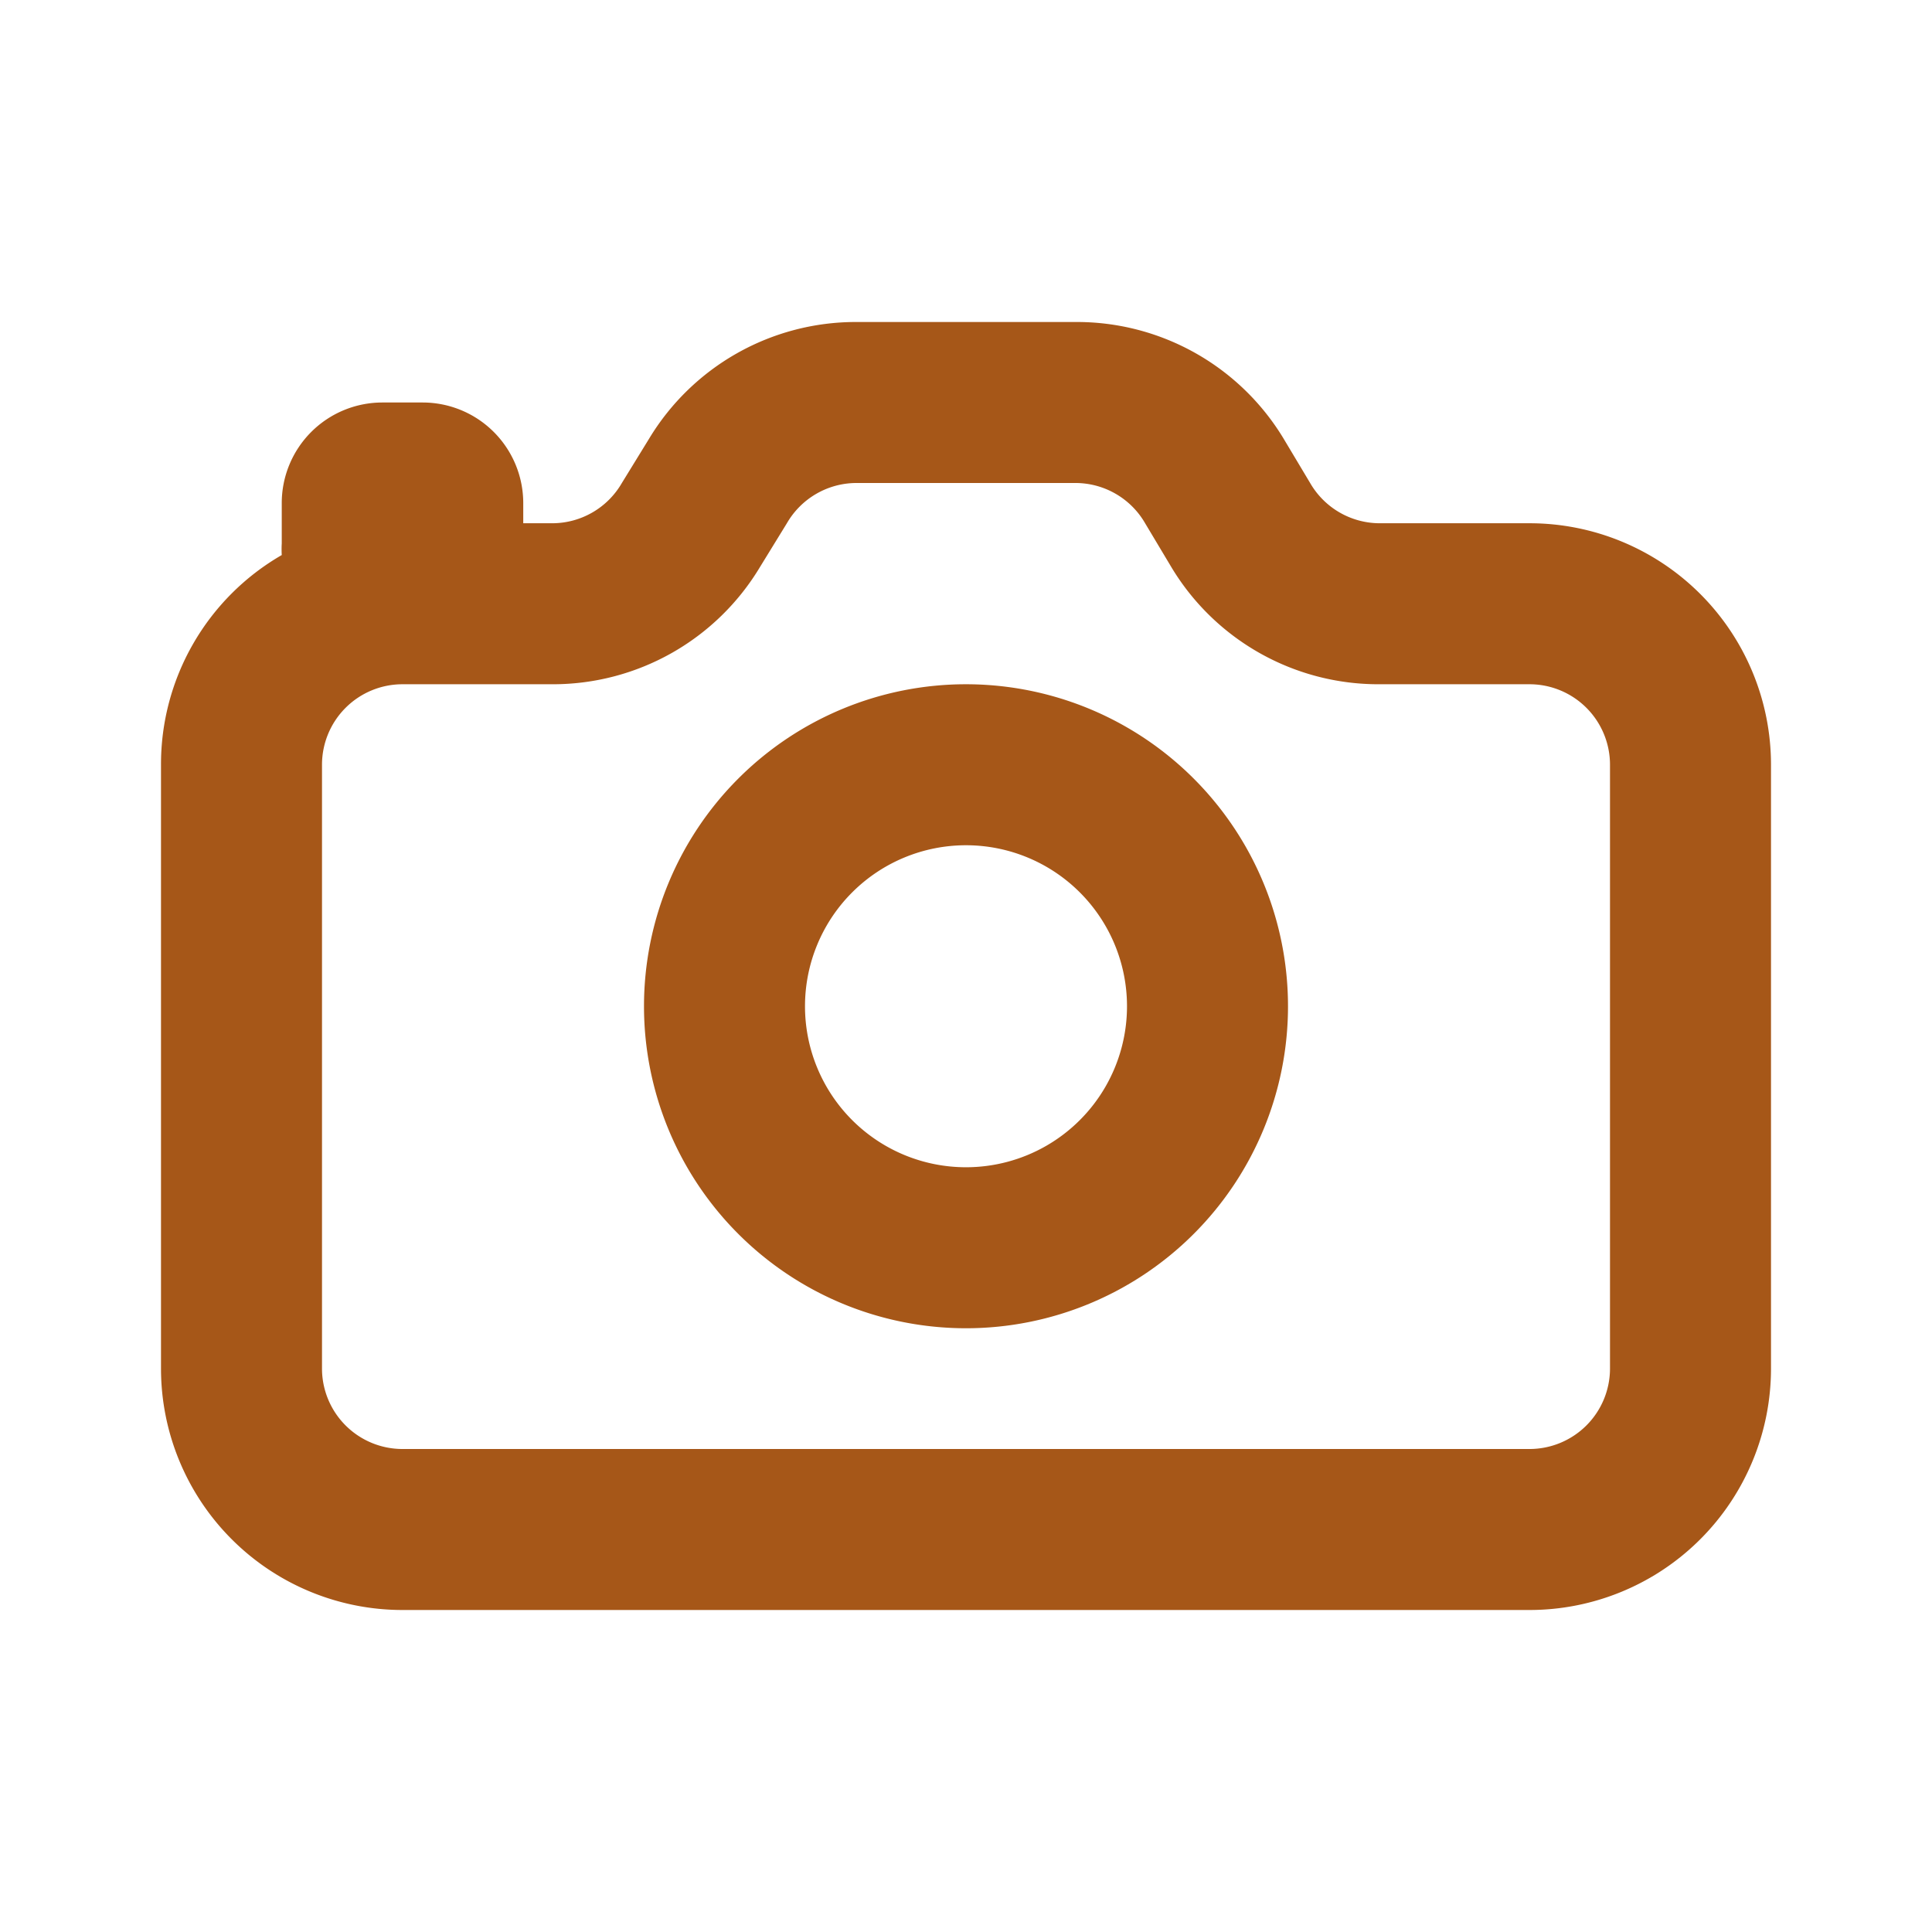 <svg xmlns="http://www.w3.org/2000/svg" xmlns:xlink="http://www.w3.org/1999/xlink" viewBox="0 0 48 48"><defs><style>.cls-1{fill:#a65718;}.cls-2{opacity:0;}.cls-3{clip-path:url(#clip-path);}</style><clipPath id="clip-path"><rect class="cls-1" width="48" height="48"/></clipPath></defs><g id="icones"><g class="cls-2"><rect class="cls-1" width="48" height="48"/><g class="cls-3"><rect class="cls-1" width="48" height="48"/></g></g><path class="cls-1" d="M38,13H34.26a2,2,0,0,1-1.71-1l-.67-1.12A6,6,0,0,0,26.73,8H21.26a6,6,0,0,0-5.14,2.91L15.45,12a2,2,0,0,1-1.72,1H13v-.5A2.5,2.5,0,0,0,10.5,10h-1A2.5,2.5,0,0,0,7,12.5v1a2.58,2.58,0,0,0,0,.29A6,6,0,0,0,4,19V34a6,6,0,0,0,6,6H38a6,6,0,0,0,6-6V19a6,6,0,0,0-6-6m2,21a2,2,0,0,1-2,2H10a2,2,0,0,1-2-2V19a2,2,0,0,1,2-2h3.73a6,6,0,0,0,5.15-2.91L19.55,13a2,2,0,0,1,1.71-1h5.47a2,2,0,0,1,1.72,1l.67,1.12A6,6,0,0,0,34.26,17H38a2,2,0,0,1,2,2Z"/><path class="cls-1" d="M24,17a8,8,0,1,0,8,8,8,8,0,0,0-8-8m0,12a4,4,0,1,1,4-4,4,4,0,0,1-4,4"/></g></svg>